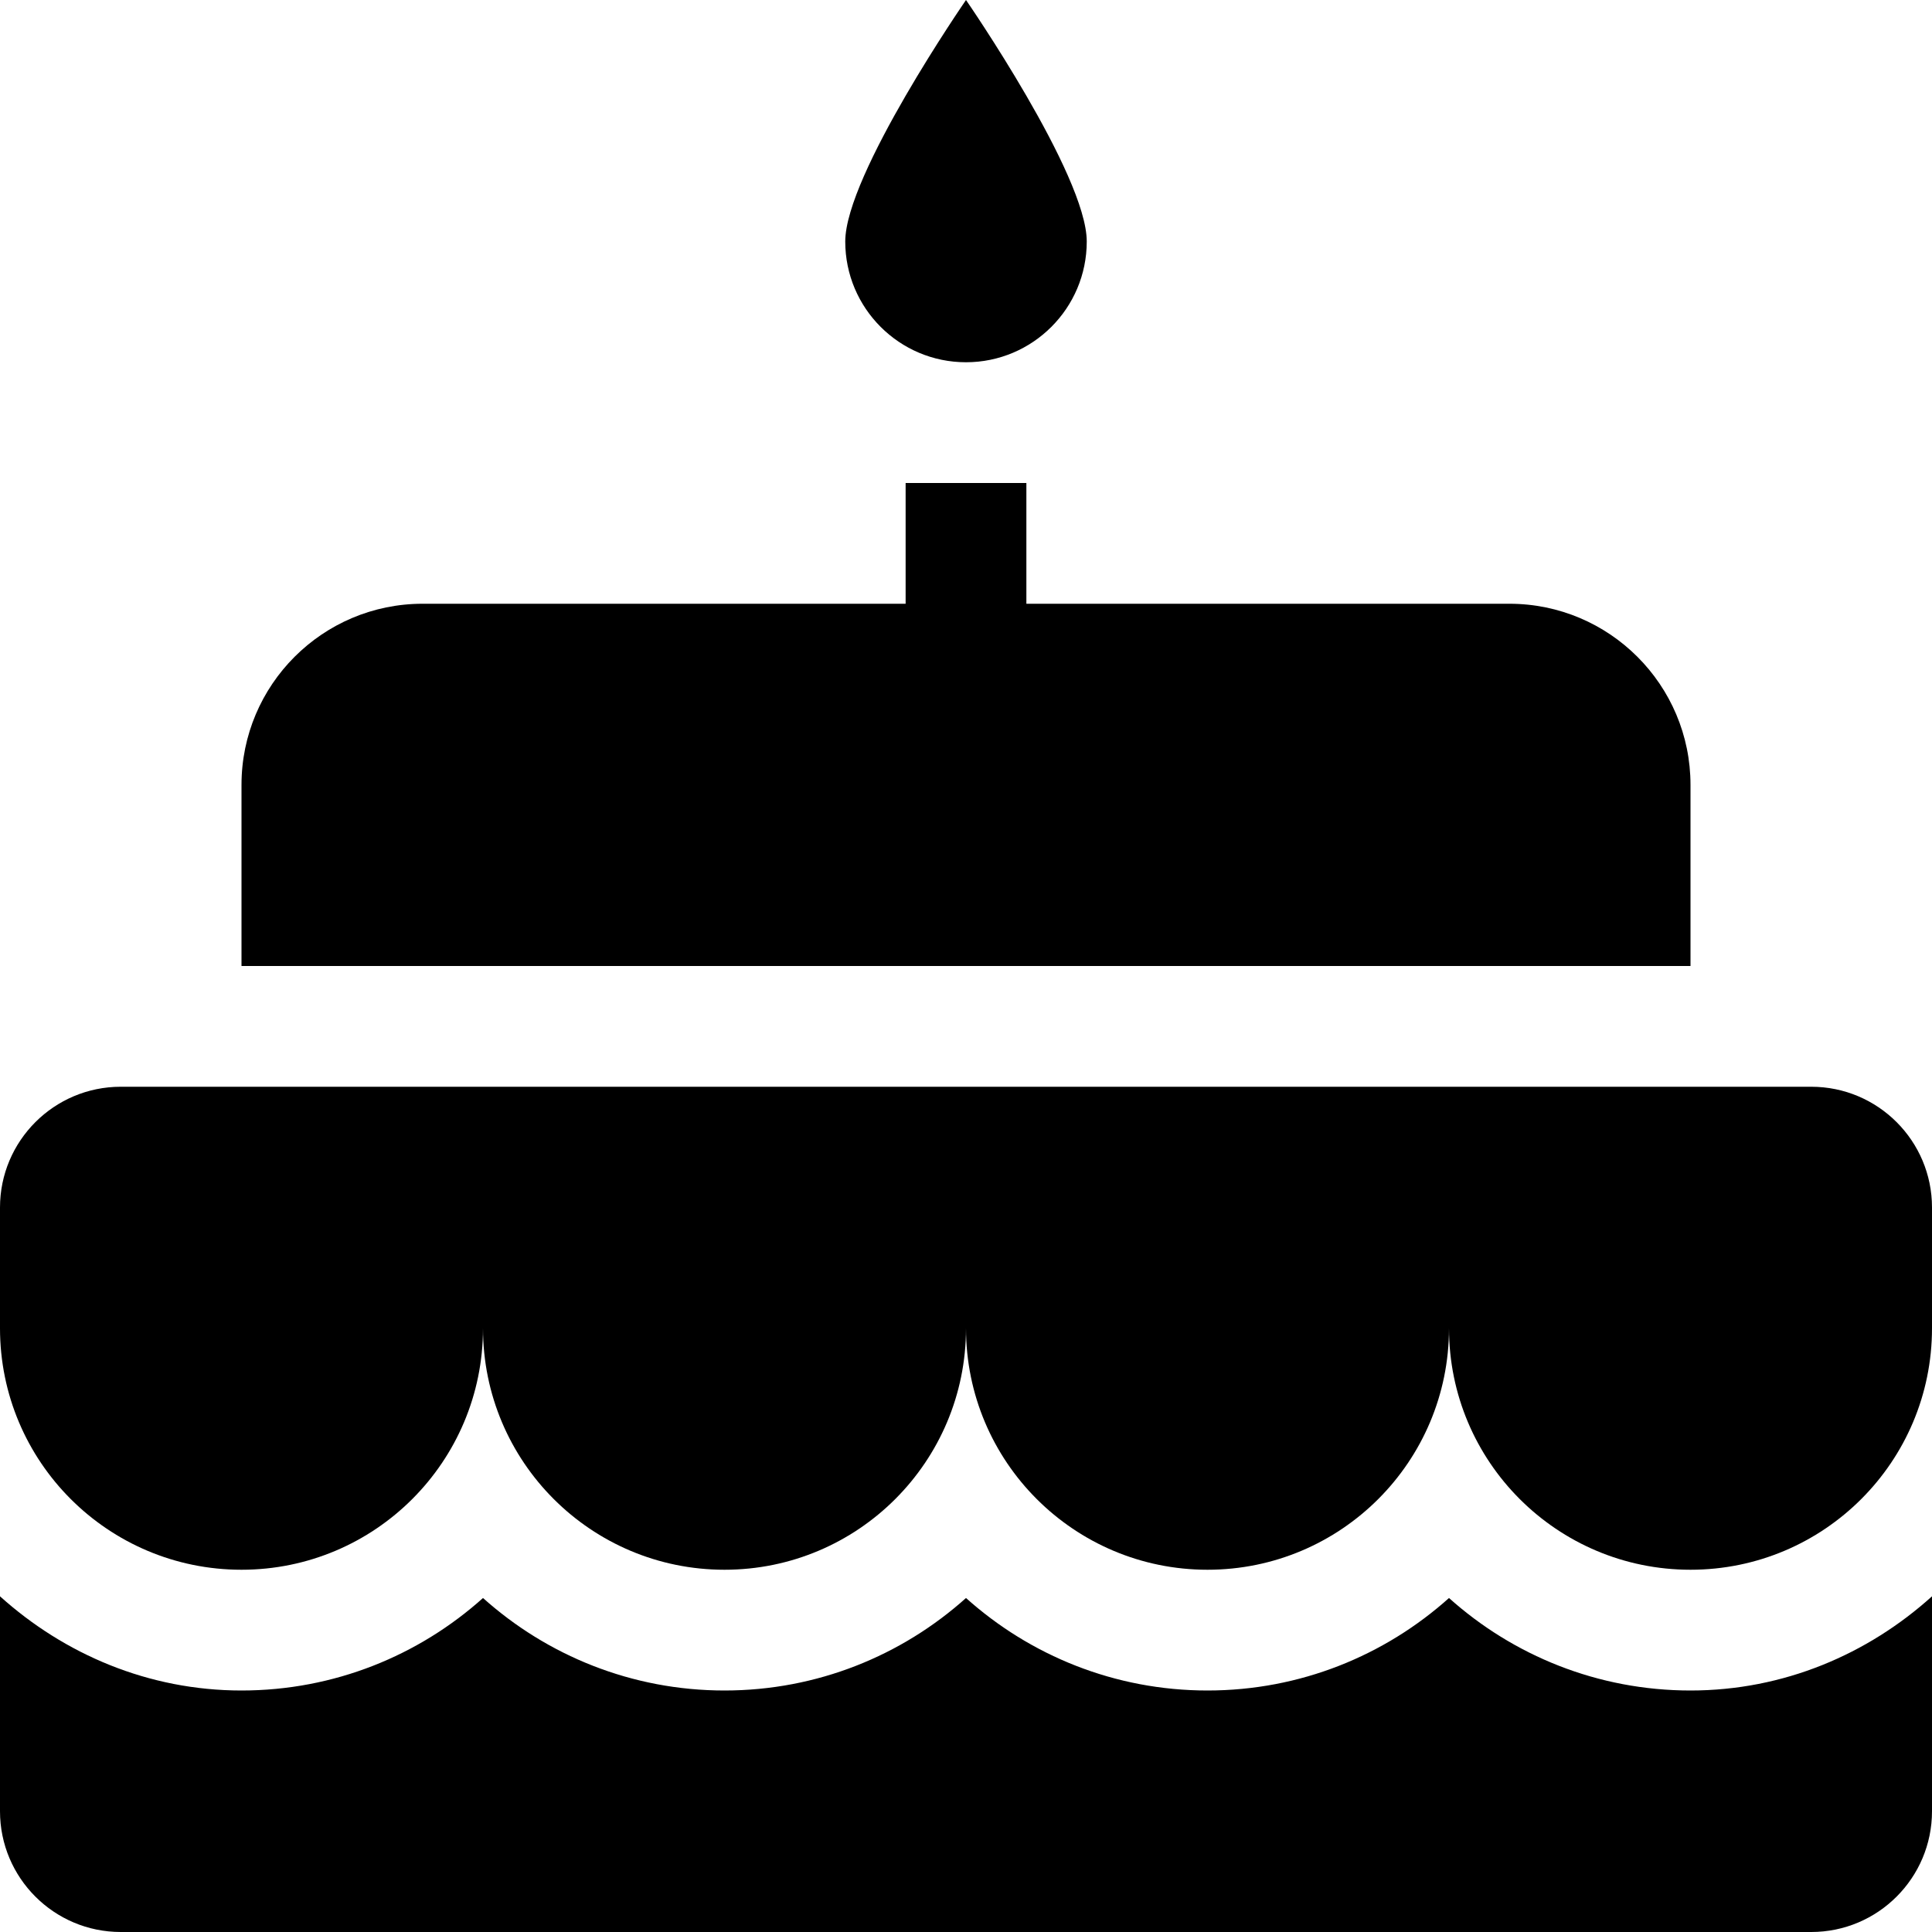 <?xml version="1.0" encoding="iso-8859-1"?>
<!-- Generator: Adobe Illustrator 19.0.0, SVG Export Plug-In . SVG Version: 6.00 Build 0)  -->
<svg version="1.1" id="Capa_1" xmlns="http://www.w3.org/2000/svg" xmlns:xlink="http://www.w3.org/1999/xlink" x="0px" y="0px"
	 viewBox="0 0 512 512" style="enable-background:new 0 0 512 512;" xml:space="preserve">
<g>
	<g>
		<path d="M400,160H272v-32h-32v32H112c-26.496,0-48,21.504-48,48v48h384v-48C448,181.504,426.496,160,400,160z"/>
	</g>
</g>
<g>
	<g>
		<path d="M480,288H32c-17.664,0-32,14.336-32,32v32c0,35.36,28.64,64,64,64s64-28.64,64-64c0,35.36,28.64,64,64,64s64-28.64,64-64
			c0,35.36,28.64,64,64,64s64-28.64,64-64c0,35.36,28.64,64,64,64s64-28.64,64-64v-32C512,302.336,497.664,288,480,288z"/>
	</g>
</g>
<g>
	<g>
		<path d="M448,448c-24.576,0-47.008-9.28-64-24.512C367.008,438.72,344.576,448,320,448s-47.008-9.28-64-24.512
			C239.008,438.72,216.576,448,192,448s-47.008-9.28-64-24.512C111.008,438.72,88.576,448,64,448c-24.672,0-46.976-9.632-64-24.96
			V480c0,17.664,14.336,32,32,32h448c17.664,0,32-14.336,32-32v-56.96C494.976,438.4,472.672,448,448,448z"/>
	</g>
</g>
<g>
	<g>
		<path d="M256,0c0,0-32,46.336-32,64s14.336,32,32,32s32-14.336,32-32S256,0,256,0z"/>
	</g>
</g>
<g>
</g>
<g>
</g>
<g>
</g>
<g>
</g>
<g>
</g>
<g>
</g>
<g>
</g>
<g>
</g>
<g>
</g>
<g>
</g>
<g>
</g>
<g>
</g>
<g>
</g>
<g>
</g>
<g>
</g>
</svg>
